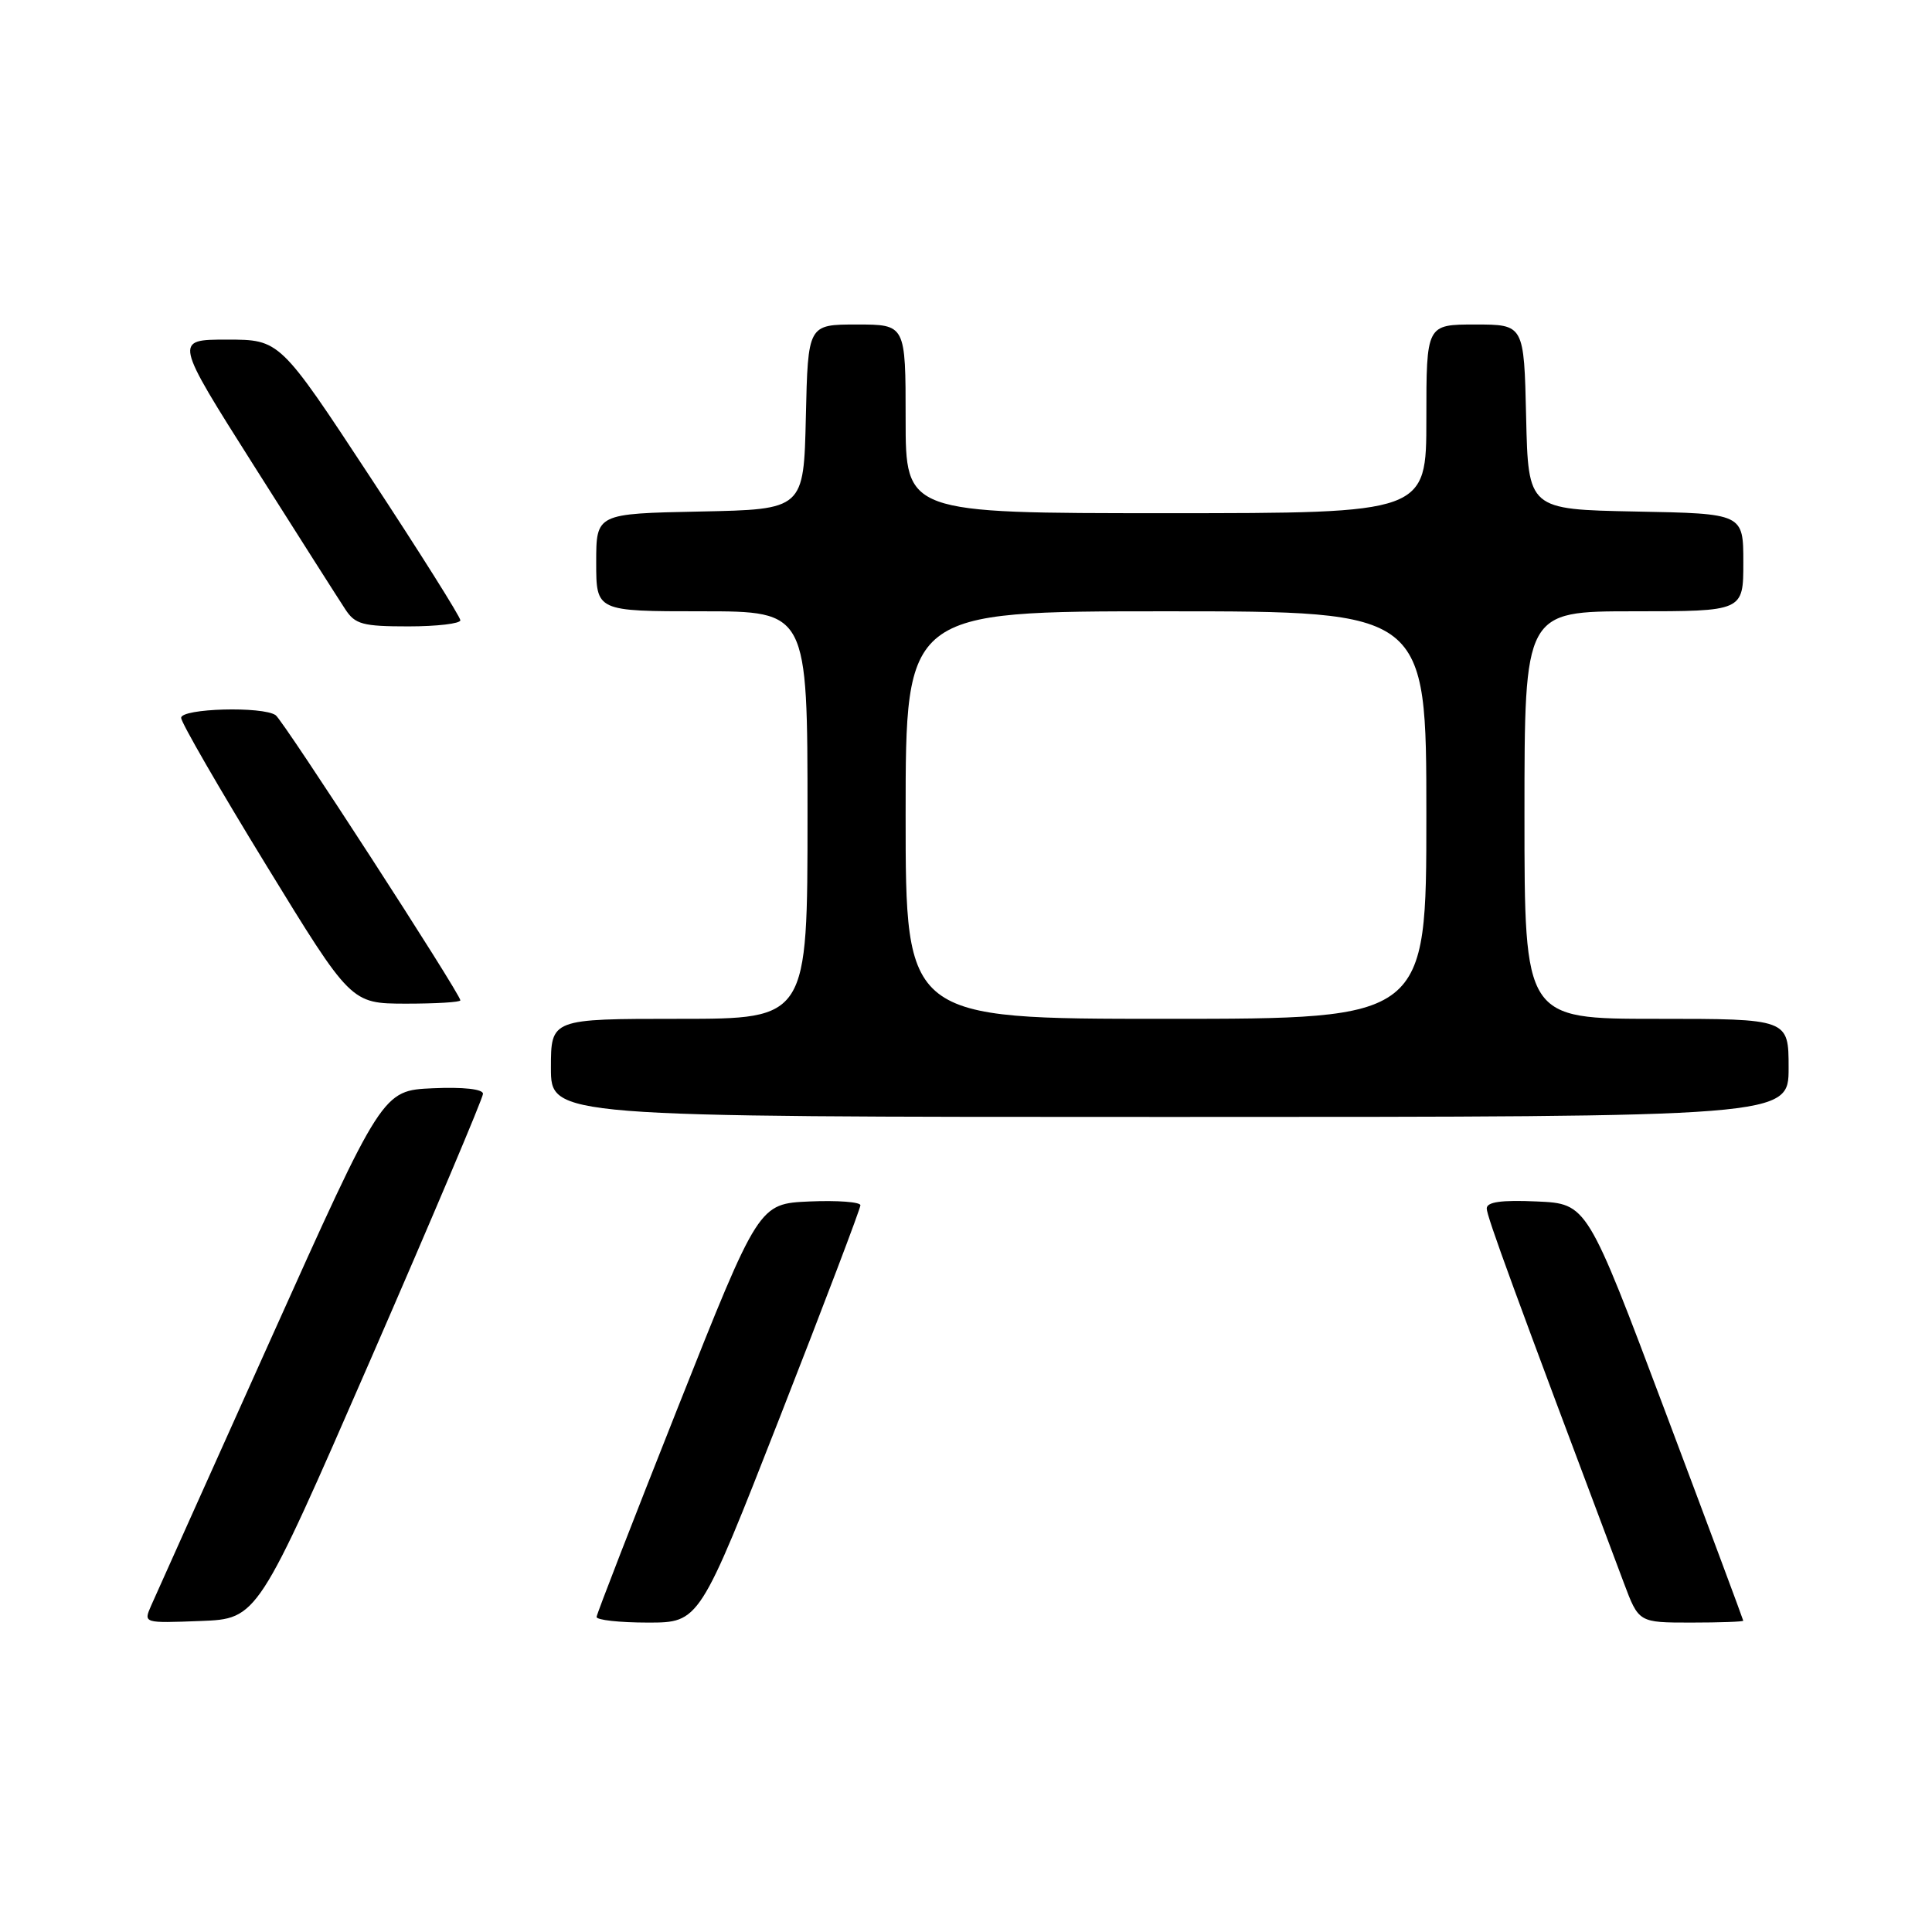 <?xml version="1.0" encoding="UTF-8" standalone="no"?>
<!DOCTYPE svg PUBLIC "-//W3C//DTD SVG 1.1//EN" "http://www.w3.org/Graphics/SVG/1.1/DTD/svg11.dtd" >
<svg xmlns="http://www.w3.org/2000/svg" xmlns:xlink="http://www.w3.org/1999/xlink" version="1.1" viewBox="0 0 256 256">
 <g >
 <path fill="currentColor"
d=" M 49.07 180.22 C 57.28 161.37 64.00 145.49 64.00 144.93 C 64.00 144.31 61.39 144.02 57.34 144.20 C 50.68 144.50 50.68 144.50 35.85 177.50 C 27.69 195.65 20.57 211.53 20.01 212.79 C 19.01 215.08 19.02 215.08 26.57 214.79 C 34.13 214.50 34.13 214.50 49.07 180.22 Z  M 103.35 187.75 C 109.22 172.76 114.01 160.14 114.01 159.70 C 114.00 159.27 110.97 159.04 107.27 159.20 C 100.54 159.50 100.54 159.50 89.82 186.50 C 83.93 201.35 79.08 213.84 79.05 214.25 C 79.02 214.66 82.08 215.00 85.84 215.00 C 92.68 215.00 92.68 215.00 103.35 187.75 Z  M 230.99 214.75 C 230.98 214.61 226.33 202.12 220.64 187.00 C 210.30 159.50 210.30 159.50 203.65 159.20 C 198.93 158.99 197.00 159.26 197.00 160.13 C 197.00 161.16 200.50 170.73 215.17 209.75 C 217.14 215.00 217.14 215.00 224.07 215.00 C 227.88 215.00 231.00 214.89 230.99 214.75 Z  M 237.00 141.50 C 237.00 135.00 237.00 135.00 219.50 135.00 C 202.00 135.00 202.00 135.00 202.00 108.00 C 202.00 81.00 202.00 81.00 216.50 81.00 C 231.00 81.00 231.00 81.00 231.00 74.53 C 231.00 68.05 231.00 68.05 216.75 67.78 C 202.50 67.50 202.50 67.50 202.22 55.25 C 201.94 43.00 201.94 43.00 195.47 43.00 C 189.00 43.00 189.00 43.00 189.00 55.50 C 189.00 68.00 189.00 68.00 154.50 68.00 C 120.00 68.00 120.00 68.00 120.00 55.50 C 120.00 43.00 120.00 43.00 113.53 43.00 C 107.06 43.00 107.06 43.00 106.78 55.25 C 106.50 67.50 106.50 67.50 92.75 67.78 C 79.00 68.06 79.00 68.06 79.00 74.53 C 79.00 81.00 79.00 81.00 93.00 81.00 C 107.00 81.00 107.00 81.00 107.00 108.00 C 107.00 135.00 107.00 135.00 90.00 135.00 C 73.00 135.00 73.00 135.00 73.00 141.50 C 73.00 148.00 73.00 148.00 155.00 148.00 C 237.00 148.00 237.00 148.00 237.00 141.50 Z  M 61.00 132.55 C 61.00 131.69 37.56 95.50 36.53 94.77 C 34.84 93.56 24.00 93.86 24.00 95.12 C 24.00 95.73 29.06 104.50 35.25 114.60 C 46.50 132.97 46.50 132.97 53.75 132.99 C 57.74 132.99 61.00 132.80 61.00 132.55 Z  M 61.00 82.19 C 61.00 81.74 55.62 73.19 49.04 63.19 C 37.08 45.00 37.08 45.00 30.07 45.00 C 23.07 45.00 23.07 45.00 33.66 61.73 C 39.49 70.94 44.93 79.49 45.75 80.73 C 47.05 82.73 48.06 83.00 54.12 83.00 C 57.90 83.00 61.00 82.63 61.00 82.19 Z  M 120.00 108.00 C 120.00 81.00 120.00 81.00 154.50 81.00 C 189.00 81.00 189.00 81.00 189.00 108.00 C 189.00 135.00 189.00 135.00 154.50 135.00 C 120.00 135.00 120.00 135.00 120.00 108.00 Z "/>
</g>
</svg>